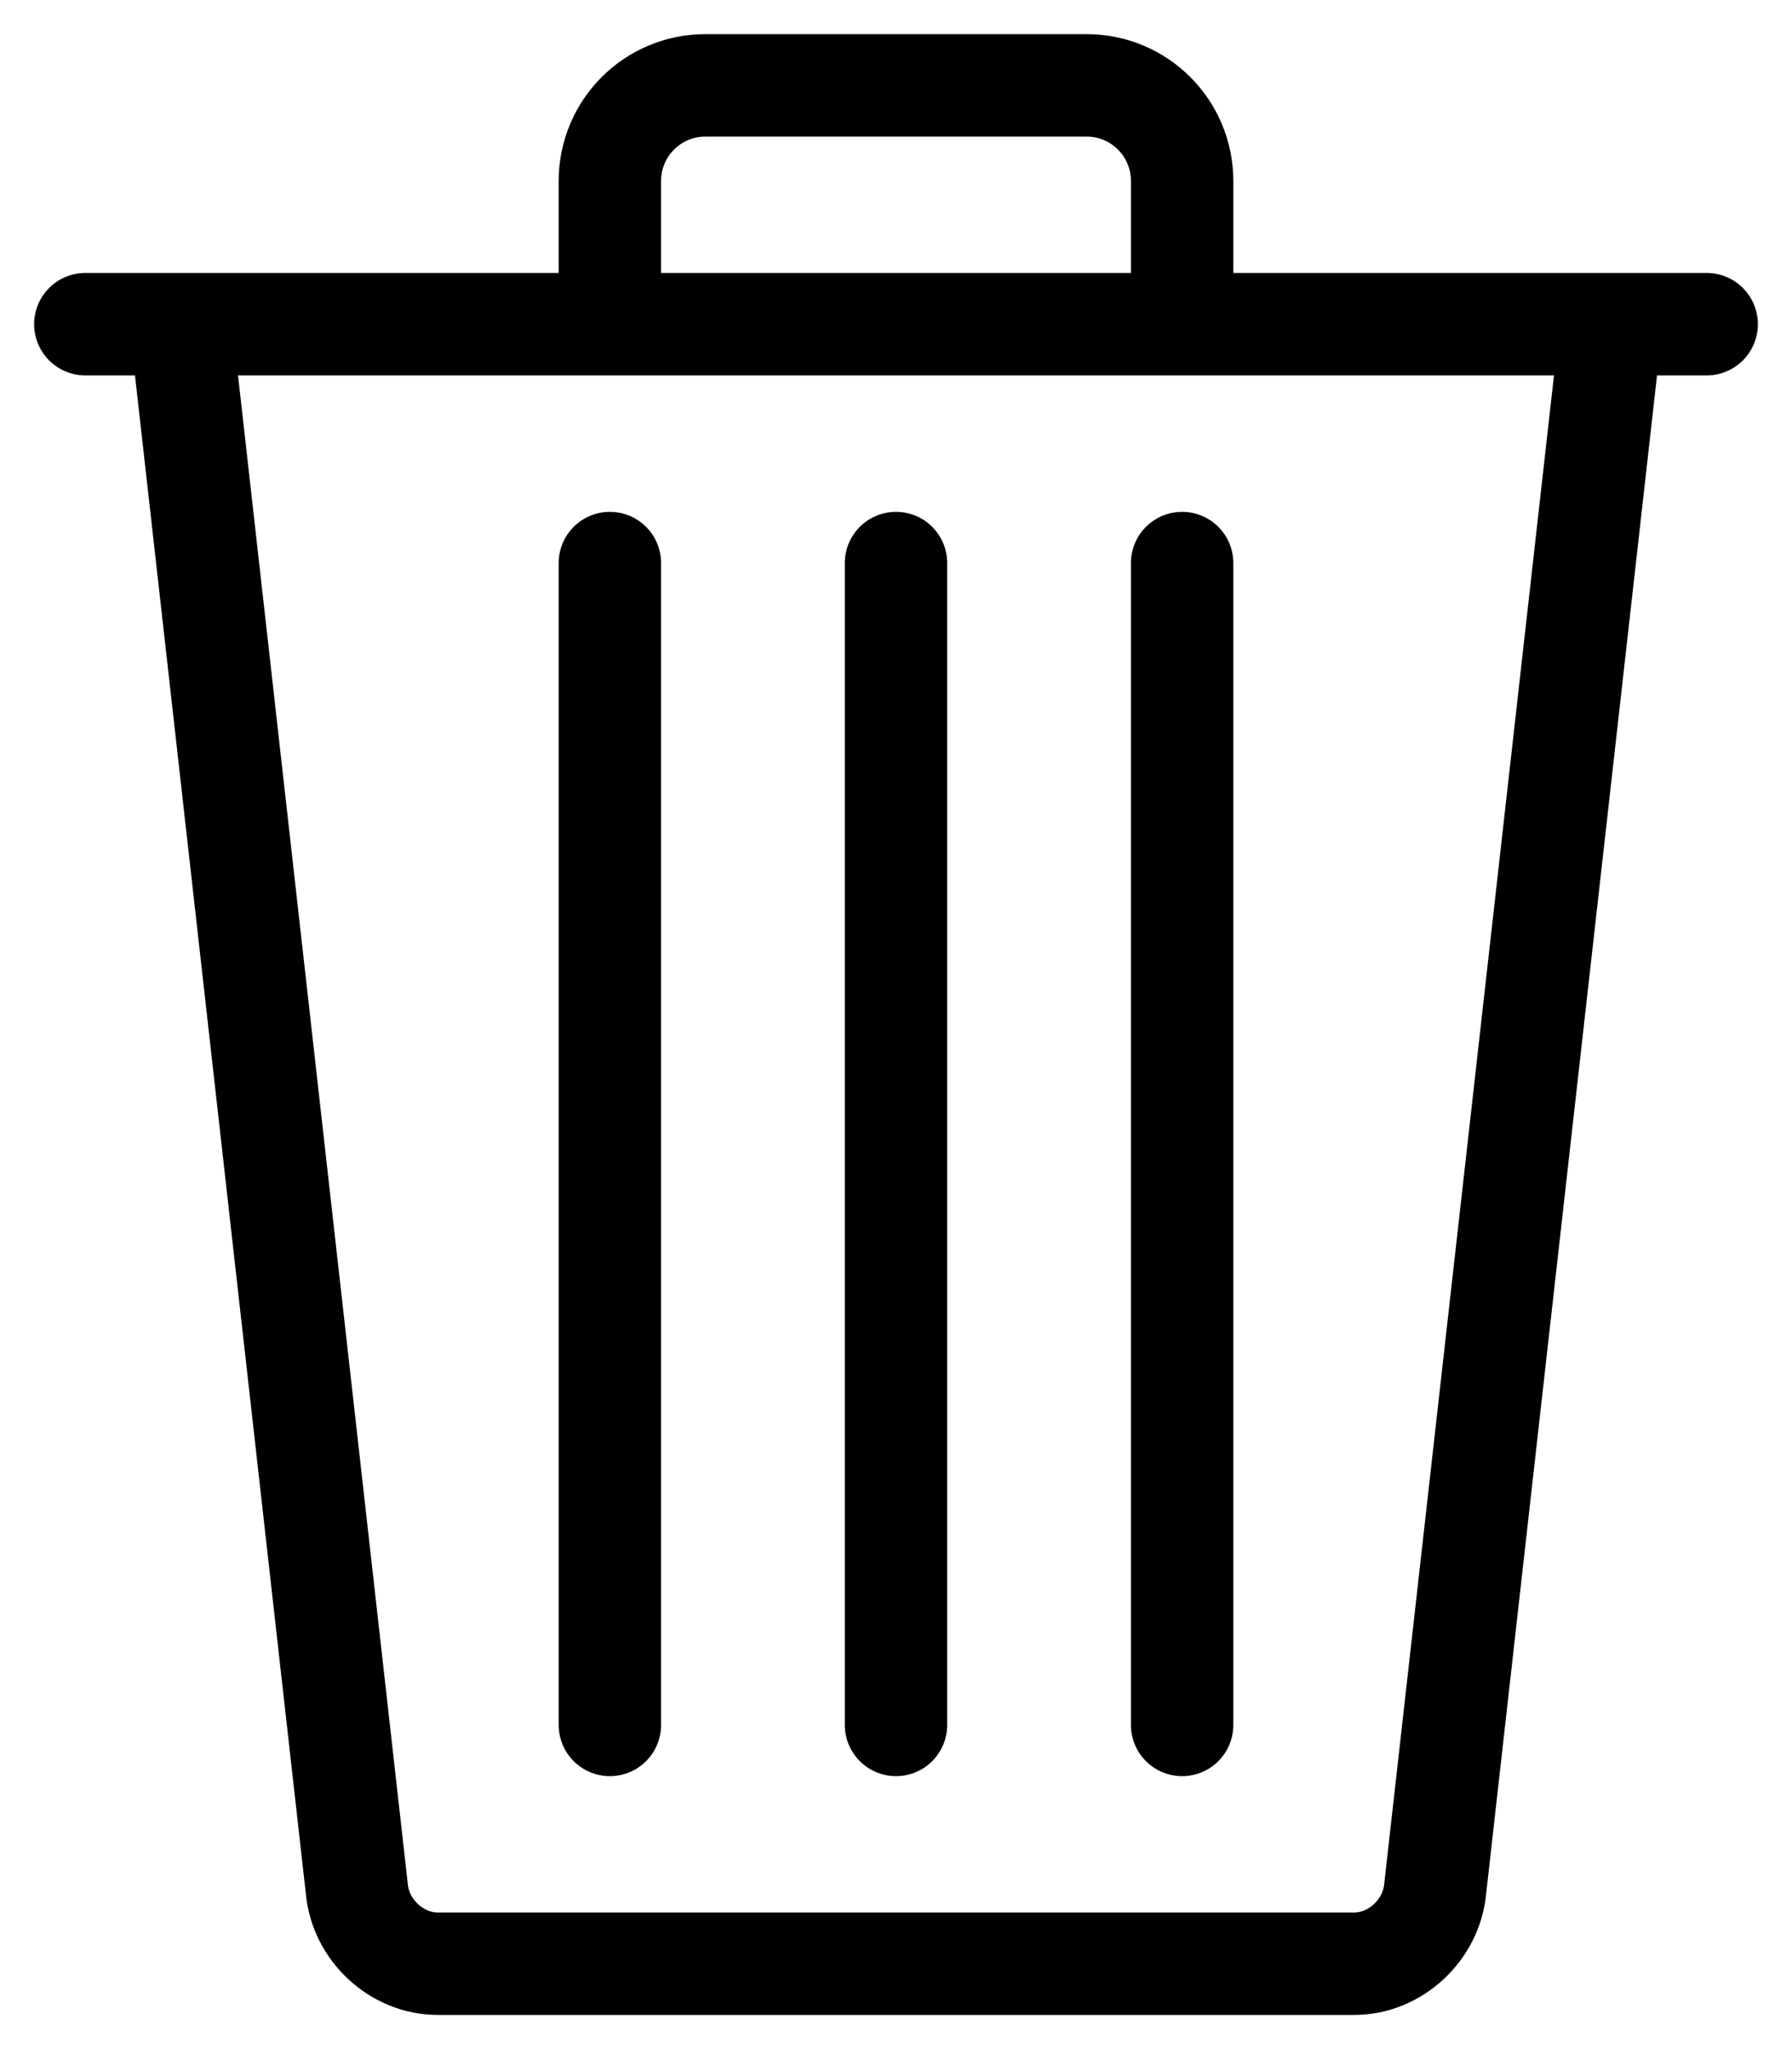 <svg width="21" height="24" viewBox="0 0 21 24" fill="none" xmlns="http://www.w3.org/2000/svg">
<path d="M7.147 3.797V2.119C7.147 1.501 7.648 1 8.265 1H12.735C13.352 1 13.853 1.501 13.853 2.119V3.797M18.882 3.797L16.819 22.119C16.775 22.608 16.35 23 15.869 23H5.13C4.65 23 4.224 22.608 4.181 22.119L2.118 3.797M1 3.797H20M10.5 6.595V20.203M13.853 6.595V20.203M7.147 6.595V20.203" stroke="black" stroke-width="1.2" stroke-miterlimit="10" stroke-linecap="round"/>
</svg>

